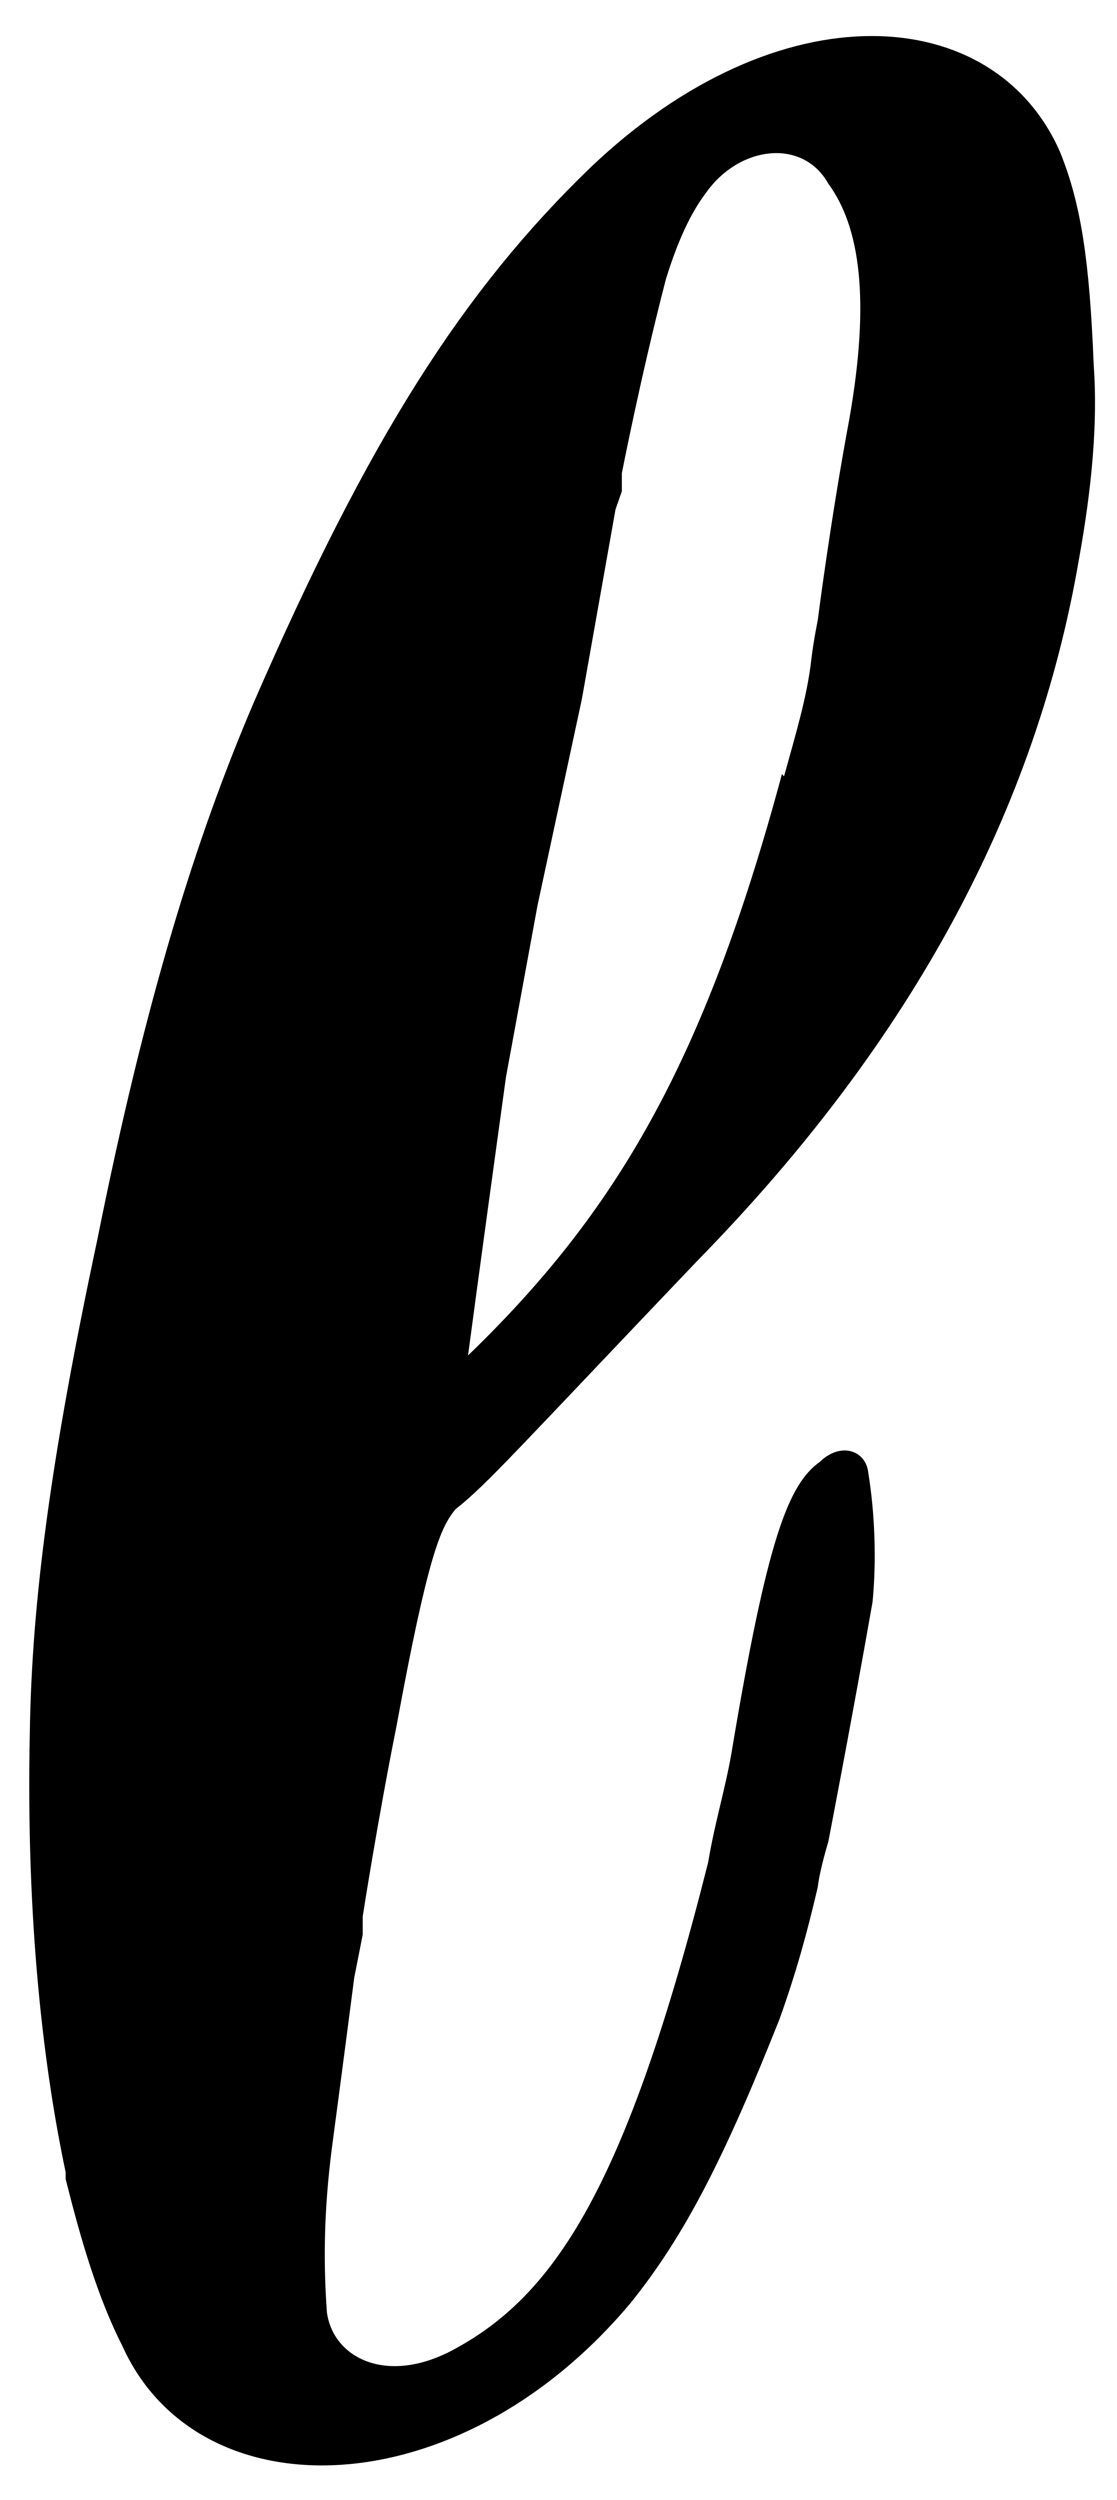 <svg width="21" height="47" viewBox="0 0 21 47" fill="none" xmlns="http://www.w3.org/2000/svg">
<path d="M1.234 40.835C0.838 38.964 0.482 36.2 0.561 32.542C0.601 30.075 0.957 27.396 1.828 23.313C2.739 18.762 3.69 15.743 4.759 13.234C6.938 8.215 8.72 5.451 11.096 3.154C14.661 -0.248 18.701 0.05 19.929 2.857C20.325 3.835 20.483 4.898 20.562 6.854C20.642 7.96 20.523 9.193 20.285 10.512C19.493 15.148 17.196 19.528 13.116 23.696C9.71 27.268 9.156 27.906 8.562 28.374C8.284 28.714 8.047 29.225 7.453 32.457C7.096 34.243 6.819 36.029 6.819 36.029V36.37L6.66 37.178C6.66 37.178 6.462 38.709 6.264 40.197C6.106 41.346 6.066 42.366 6.146 43.472C6.264 44.323 7.254 44.833 8.482 44.195C10.423 43.174 11.77 41.133 13.314 35.009C13.433 34.286 13.631 33.648 13.75 32.967C14.423 28.927 14.819 27.906 15.414 27.481C15.81 27.098 16.285 27.268 16.325 27.694C16.443 28.417 16.483 29.31 16.404 30.118C16.008 32.372 15.572 34.626 15.572 34.626C15.572 34.626 15.414 35.136 15.374 35.477C15.176 36.327 14.978 37.05 14.661 37.943C13.631 40.538 12.879 42.026 11.849 43.302C8.601 47.172 3.729 47.257 2.304 44.11C1.828 43.174 1.511 42.069 1.234 40.963V40.835ZM14.74 14.595C14.938 13.872 15.176 13.106 15.255 12.383C15.295 12.043 15.374 11.66 15.374 11.66C15.374 11.66 15.611 9.789 15.968 7.875C16.364 5.621 16.166 4.26 15.572 3.452C15.097 2.601 13.908 2.729 13.275 3.622C12.918 4.09 12.681 4.728 12.522 5.238C12.047 7.067 11.691 8.896 11.691 8.896V9.236L11.572 9.576L10.938 13.149L10.106 17.019L9.512 20.251L9.354 21.399C9.354 21.399 8.997 23.994 8.799 25.482C11.572 22.803 13.235 19.996 14.701 14.552L14.74 14.595Z" fill="black"/>
</svg>
